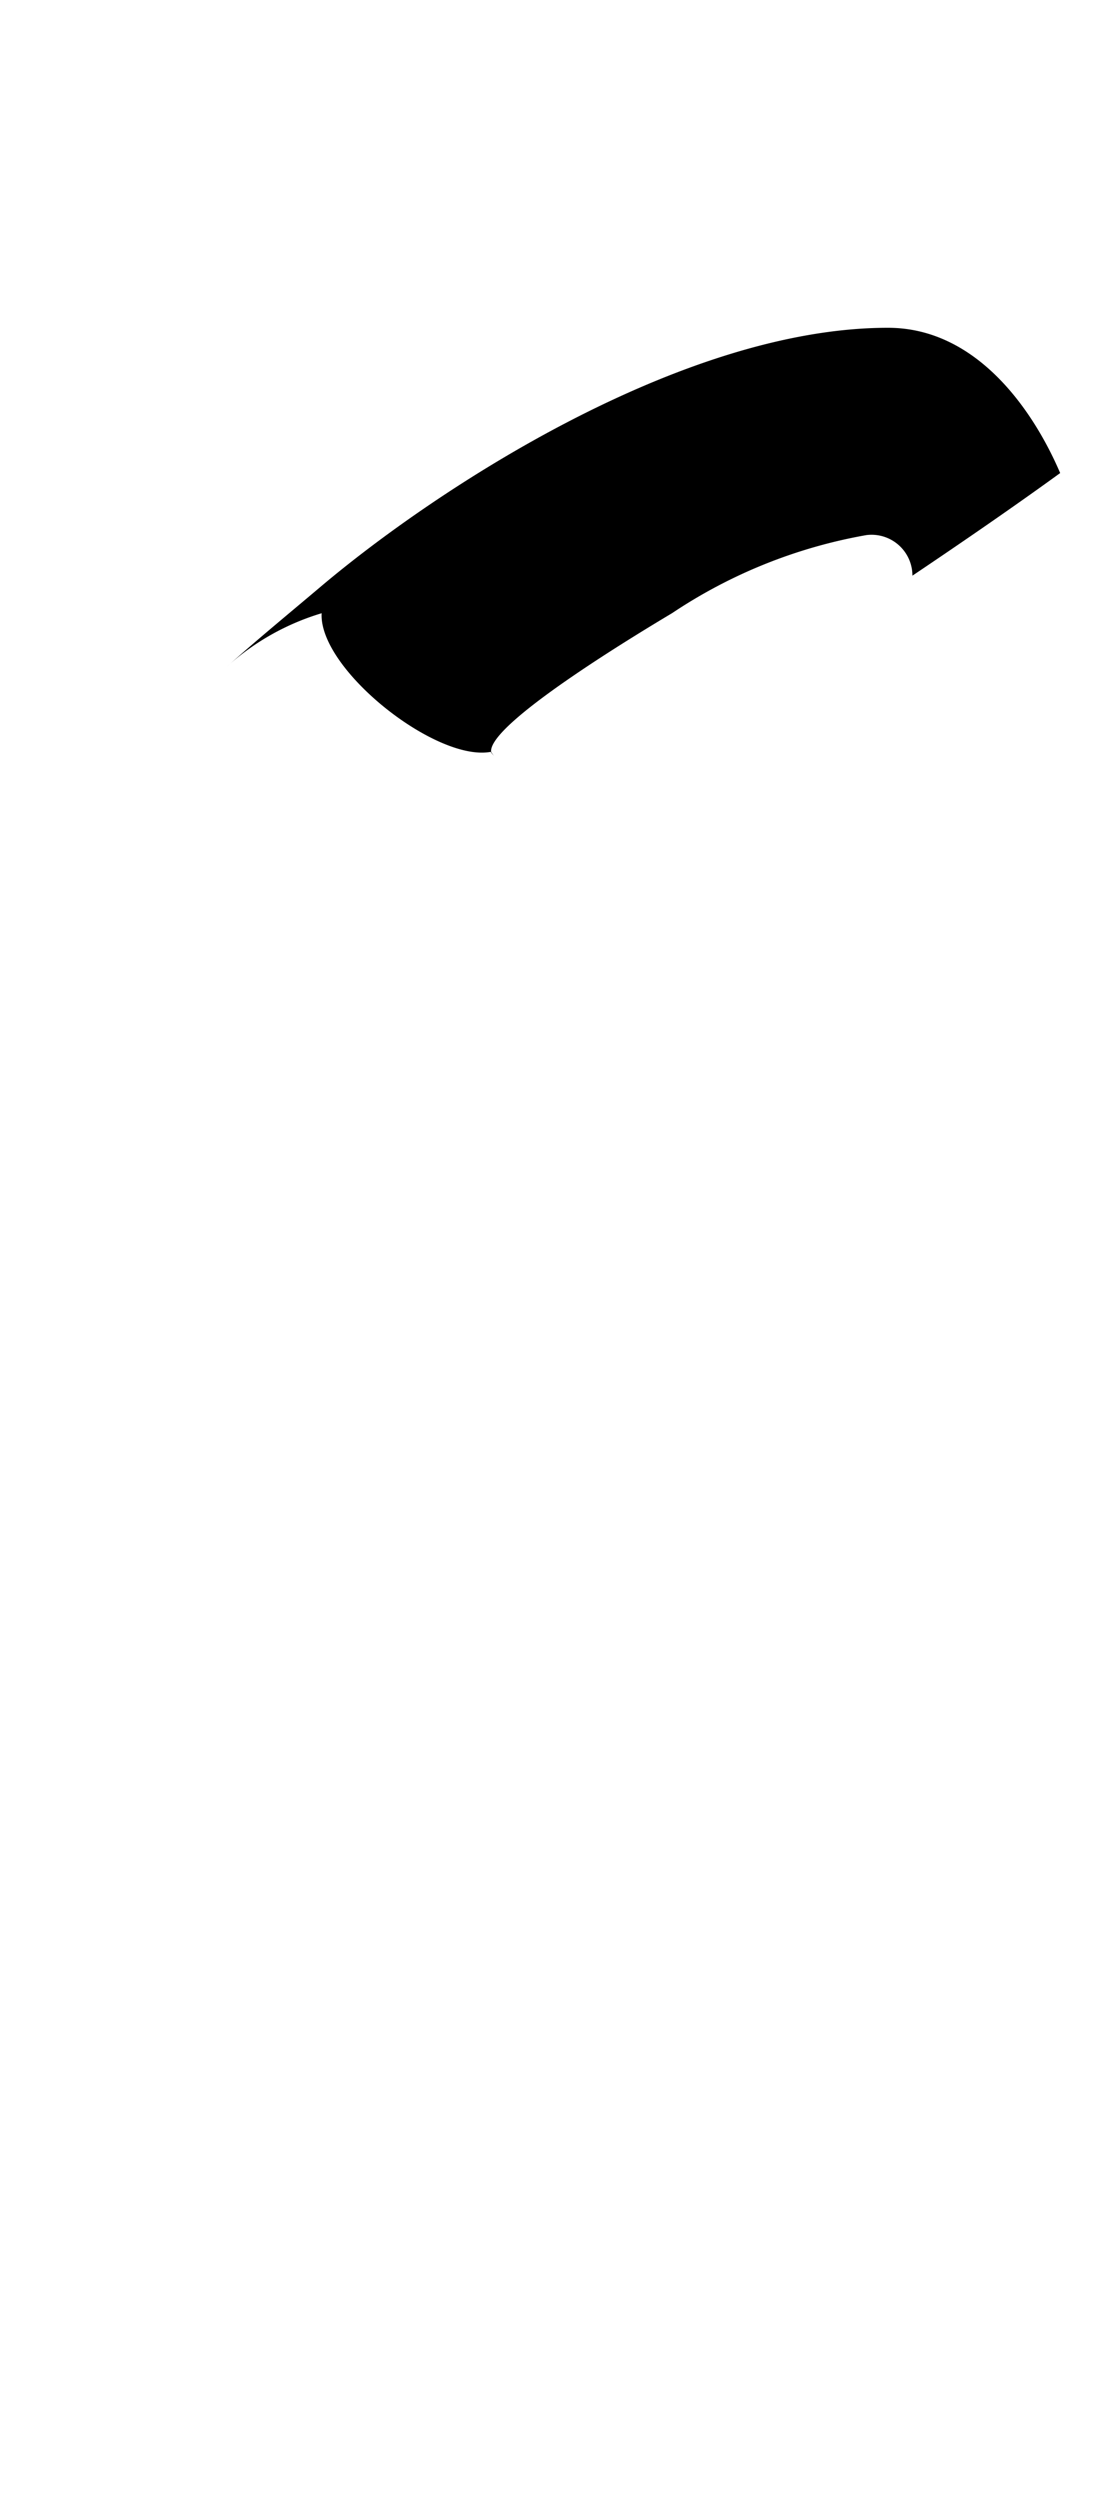 <svg xmlns="http://www.w3.org/2000/svg" viewBox="0 0 10.785 24.094"><path d="M4.73,7.246c.009.017.019.023.028.038-.007-.016-.025-.031-.025-.046,0-.288,1.505-1.185,1.745-1.329A4.893,4.893,0,0,1,8.35,5.157a.394.394,0,0,1,.444.391c.5-.336,1-.681,1.424-.989-.264-.616-.81-1.4-1.66-1.4-1.984,0-4.353,1.552-5.473,2.5-.267.226-.6.5-.895.763A2.379,2.379,0,0,1,3.1,5.91C3.071,6.448,4.2,7.344,4.73,7.246Z"/></svg>